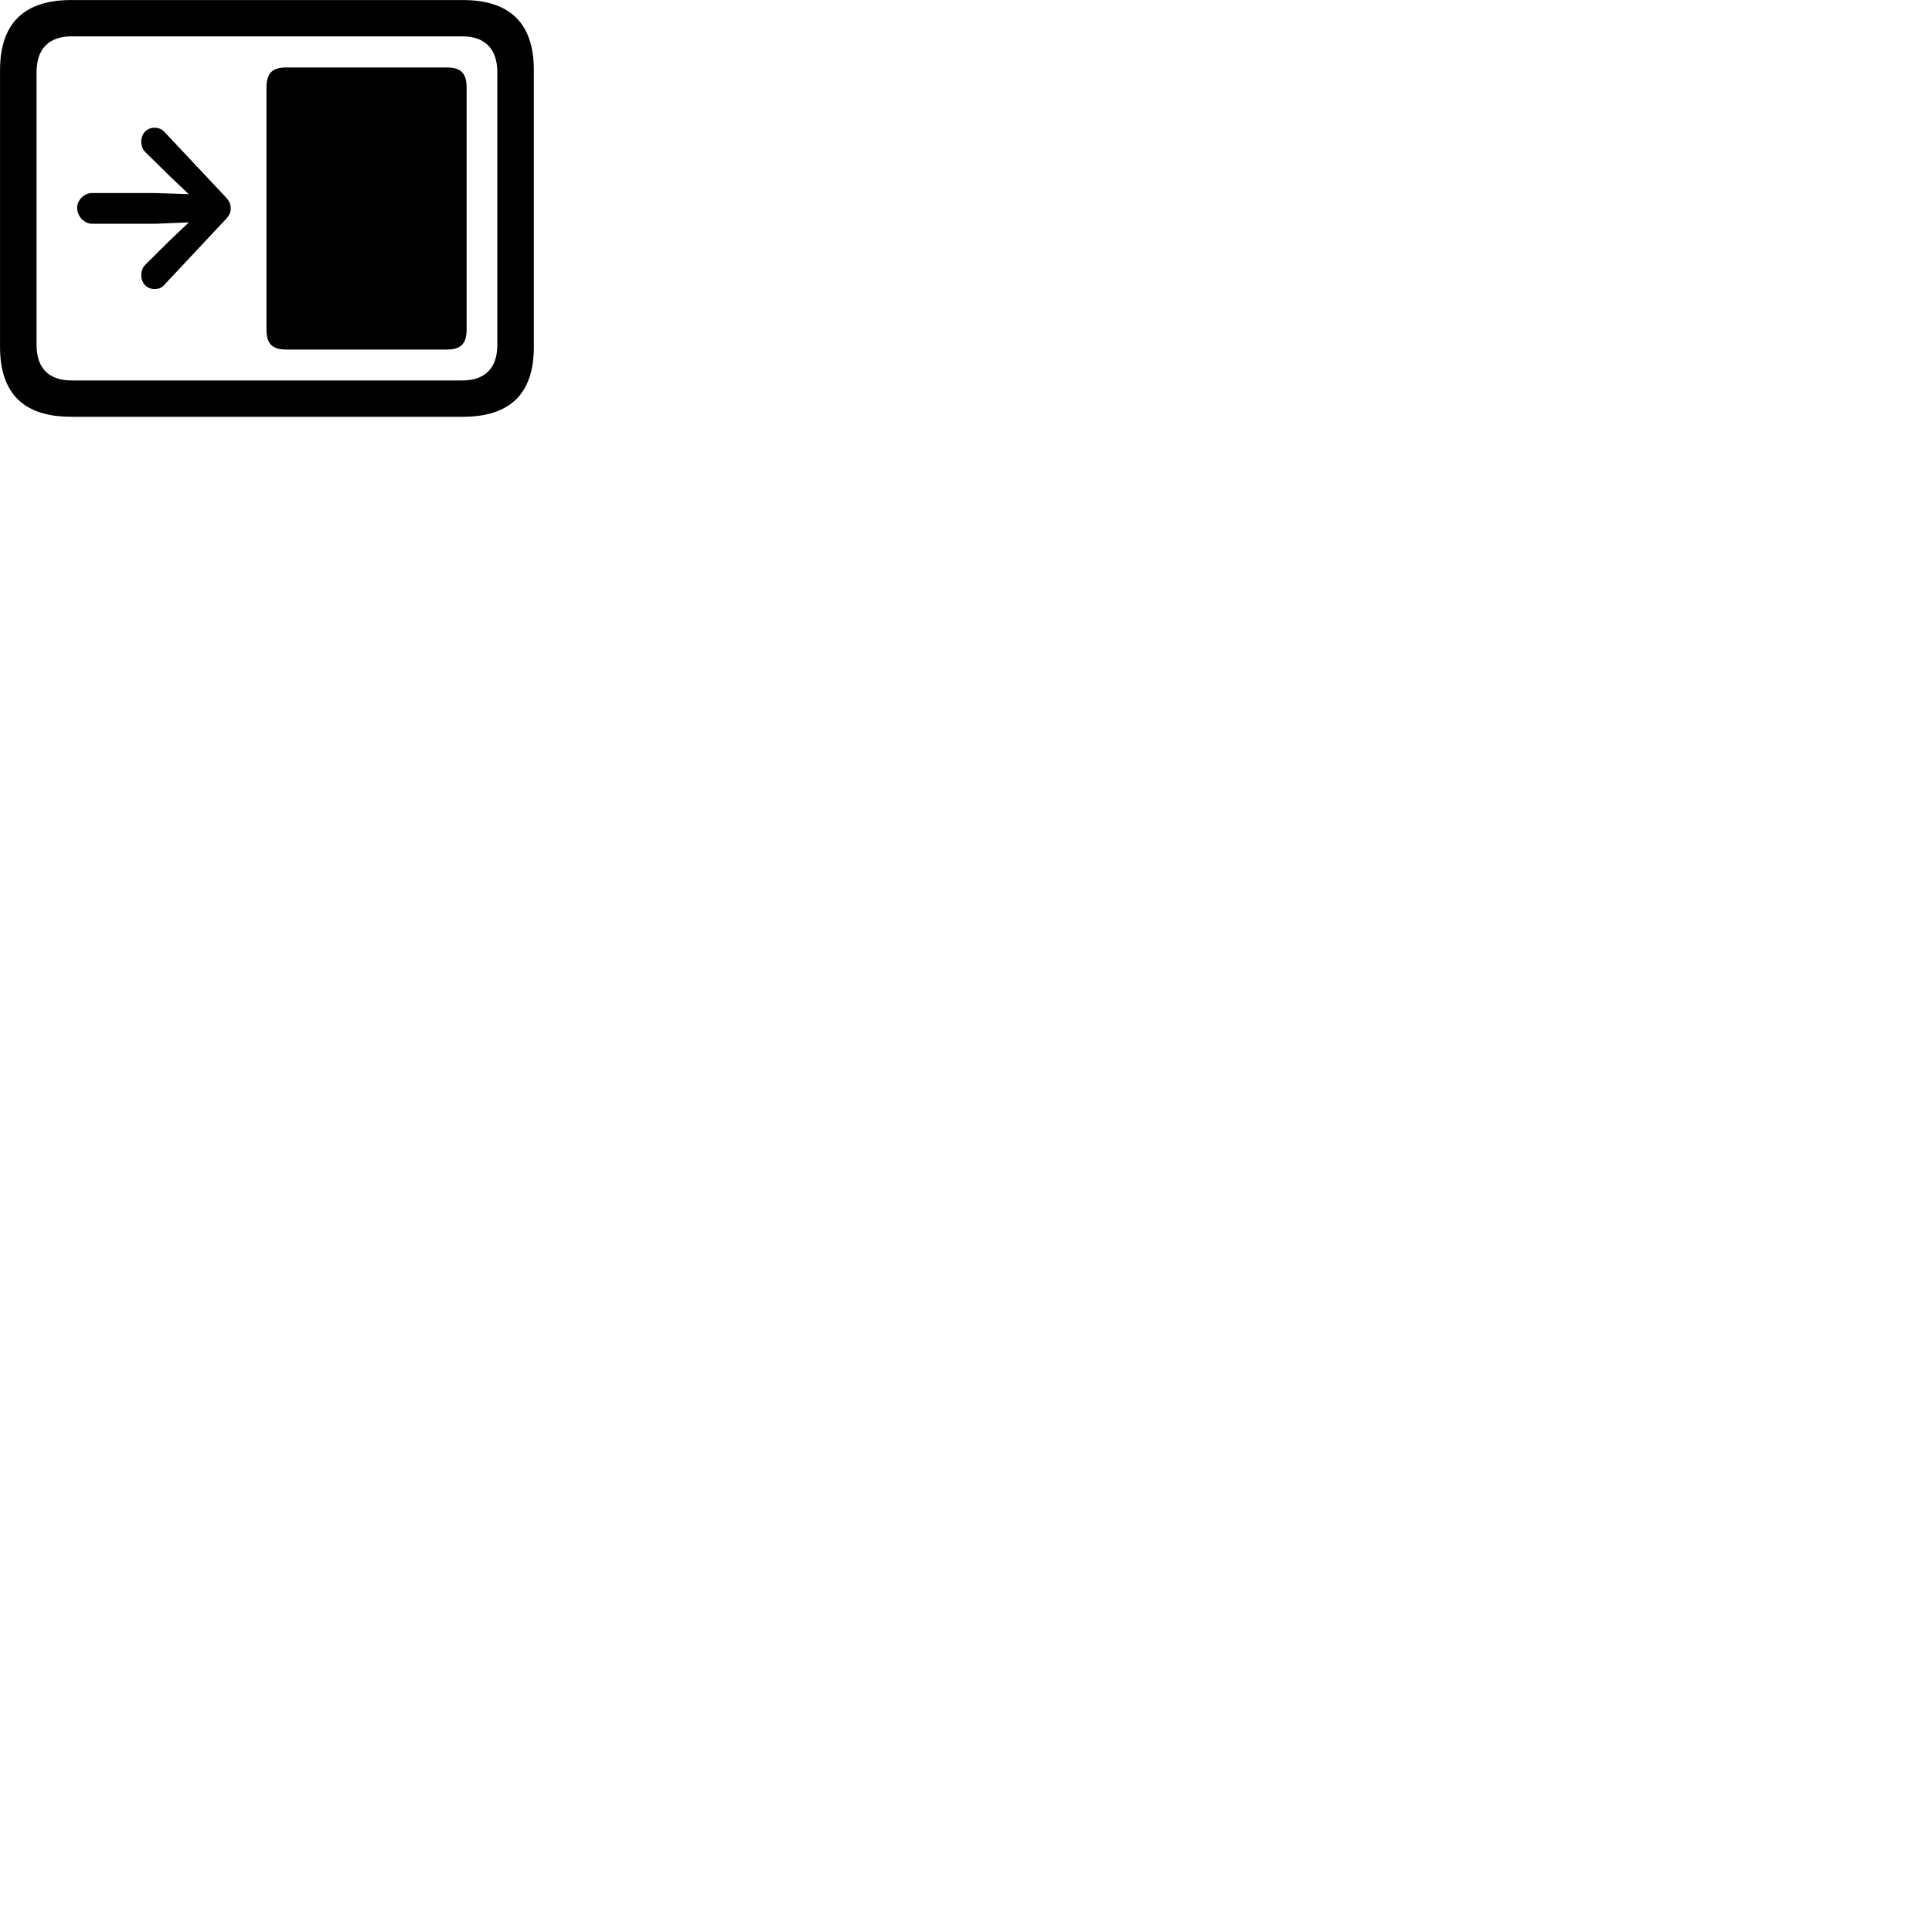 
        <svg xmlns="http://www.w3.org/2000/svg" viewBox="0 0 100 100">
            <path d="M3.682 21.572H23.952C26.412 21.572 27.632 20.372 27.632 17.952V3.632C27.632 1.222 26.412 0.002 23.952 0.002H3.682C1.232 0.002 0.002 1.222 0.002 3.632V17.952C0.002 20.372 1.232 21.572 3.682 21.572ZM3.702 19.692C2.532 19.692 1.892 19.062 1.892 17.852V3.742C1.892 2.522 2.532 1.882 3.702 1.882H23.932C25.092 1.882 25.742 2.522 25.742 3.742V17.852C25.742 19.062 25.092 19.692 23.932 19.692ZM14.822 18.092H23.122C23.862 18.092 24.152 17.792 24.152 17.042V4.542C24.152 3.792 23.862 3.492 23.122 3.492H14.822C14.082 3.492 13.792 3.792 13.792 4.542V17.042C13.792 17.792 14.082 18.092 14.822 18.092ZM3.992 10.782C4.012 11.202 4.352 11.582 4.762 11.582H8.042L9.772 11.512L8.802 12.432L7.532 13.692C7.382 13.832 7.312 14.042 7.312 14.242C7.312 14.662 7.602 14.962 8.002 14.962C8.242 14.962 8.412 14.872 8.562 14.682L11.682 11.352C11.882 11.142 11.942 10.992 11.942 10.782C11.942 10.582 11.882 10.422 11.682 10.202L8.562 6.882C8.412 6.702 8.242 6.612 8.002 6.612C7.602 6.612 7.312 6.912 7.312 7.332C7.312 7.532 7.382 7.742 7.532 7.882L8.802 9.132L9.772 10.052L8.042 9.992H4.762C4.352 9.992 3.982 10.362 3.992 10.782Z" />
        </svg>
    